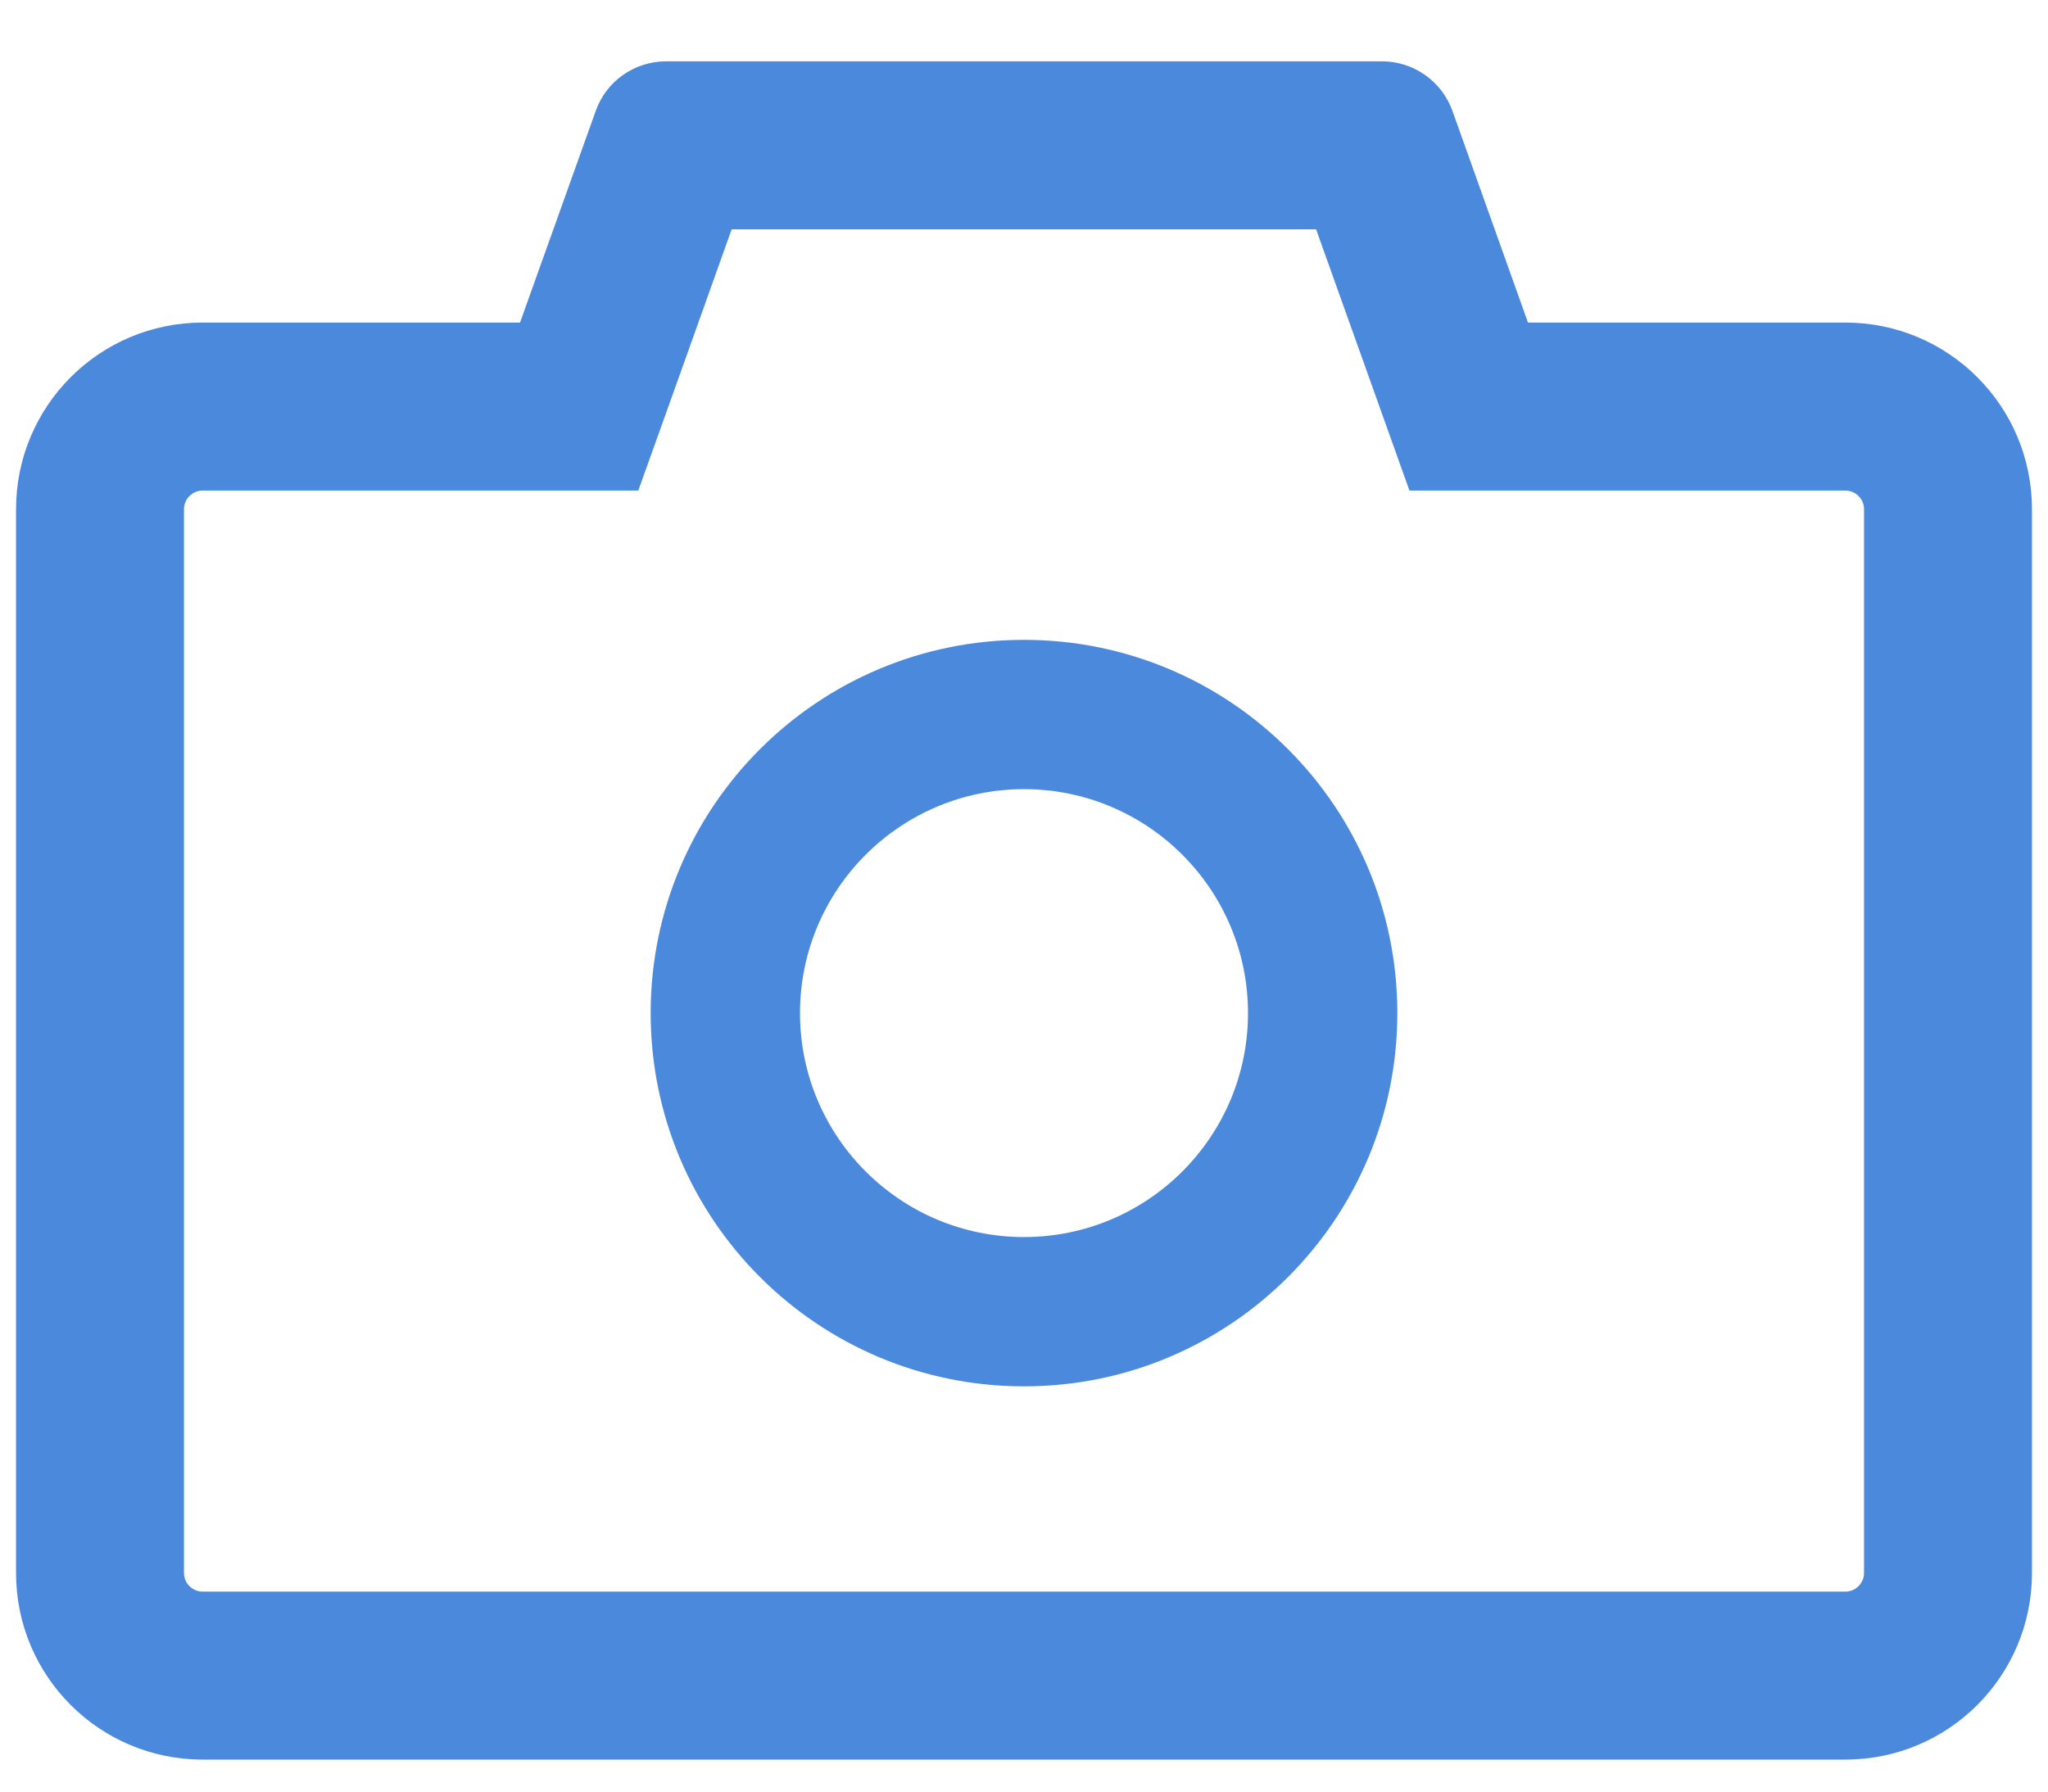 <svg width="24" height="21" viewBox="0 0 24 21" fill="none"
  xmlns="http://www.w3.org/2000/svg">
  <path d="M21.625 3.781H17.906L17.02 1.298C16.959 1.129 16.847 0.982 16.699 0.878C16.551 0.774 16.375 0.719 16.195 0.719H7.805C7.436 0.719 7.105 0.951 6.982 1.298L6.094 3.781H2.375C1.166 3.781 0.188 4.76 0.188 5.969V18.438C0.188 19.646 1.166 20.625 2.375 20.625H21.625C22.834 20.625 23.812 19.646 23.812 18.438V5.969C23.812 4.76 22.834 3.781 21.625 3.781ZM21.844 18.438C21.844 18.558 21.745 18.656 21.625 18.656H2.375C2.255 18.656 2.156 18.558 2.156 18.438V5.969C2.156 5.848 2.255 5.75 2.375 5.75H7.48L7.948 4.443L8.574 2.688H15.423L16.05 4.443L16.517 5.75H21.625C21.745 5.75 21.844 5.848 21.844 5.969V18.438ZM12 7.5C9.583 7.5 7.625 9.458 7.625 11.875C7.625 14.292 9.583 16.25 12 16.25C14.417 16.25 16.375 14.292 16.375 11.875C16.375 9.458 14.417 7.5 12 7.5ZM12 14.5C10.551 14.5 9.375 13.324 9.375 11.875C9.375 10.426 10.551 9.25 12 9.25C13.449 9.25 14.625 10.426 14.625 11.875C14.625 13.324 13.449 14.5 12 14.5Z" fill="#4b89dc"/>
</svg>
